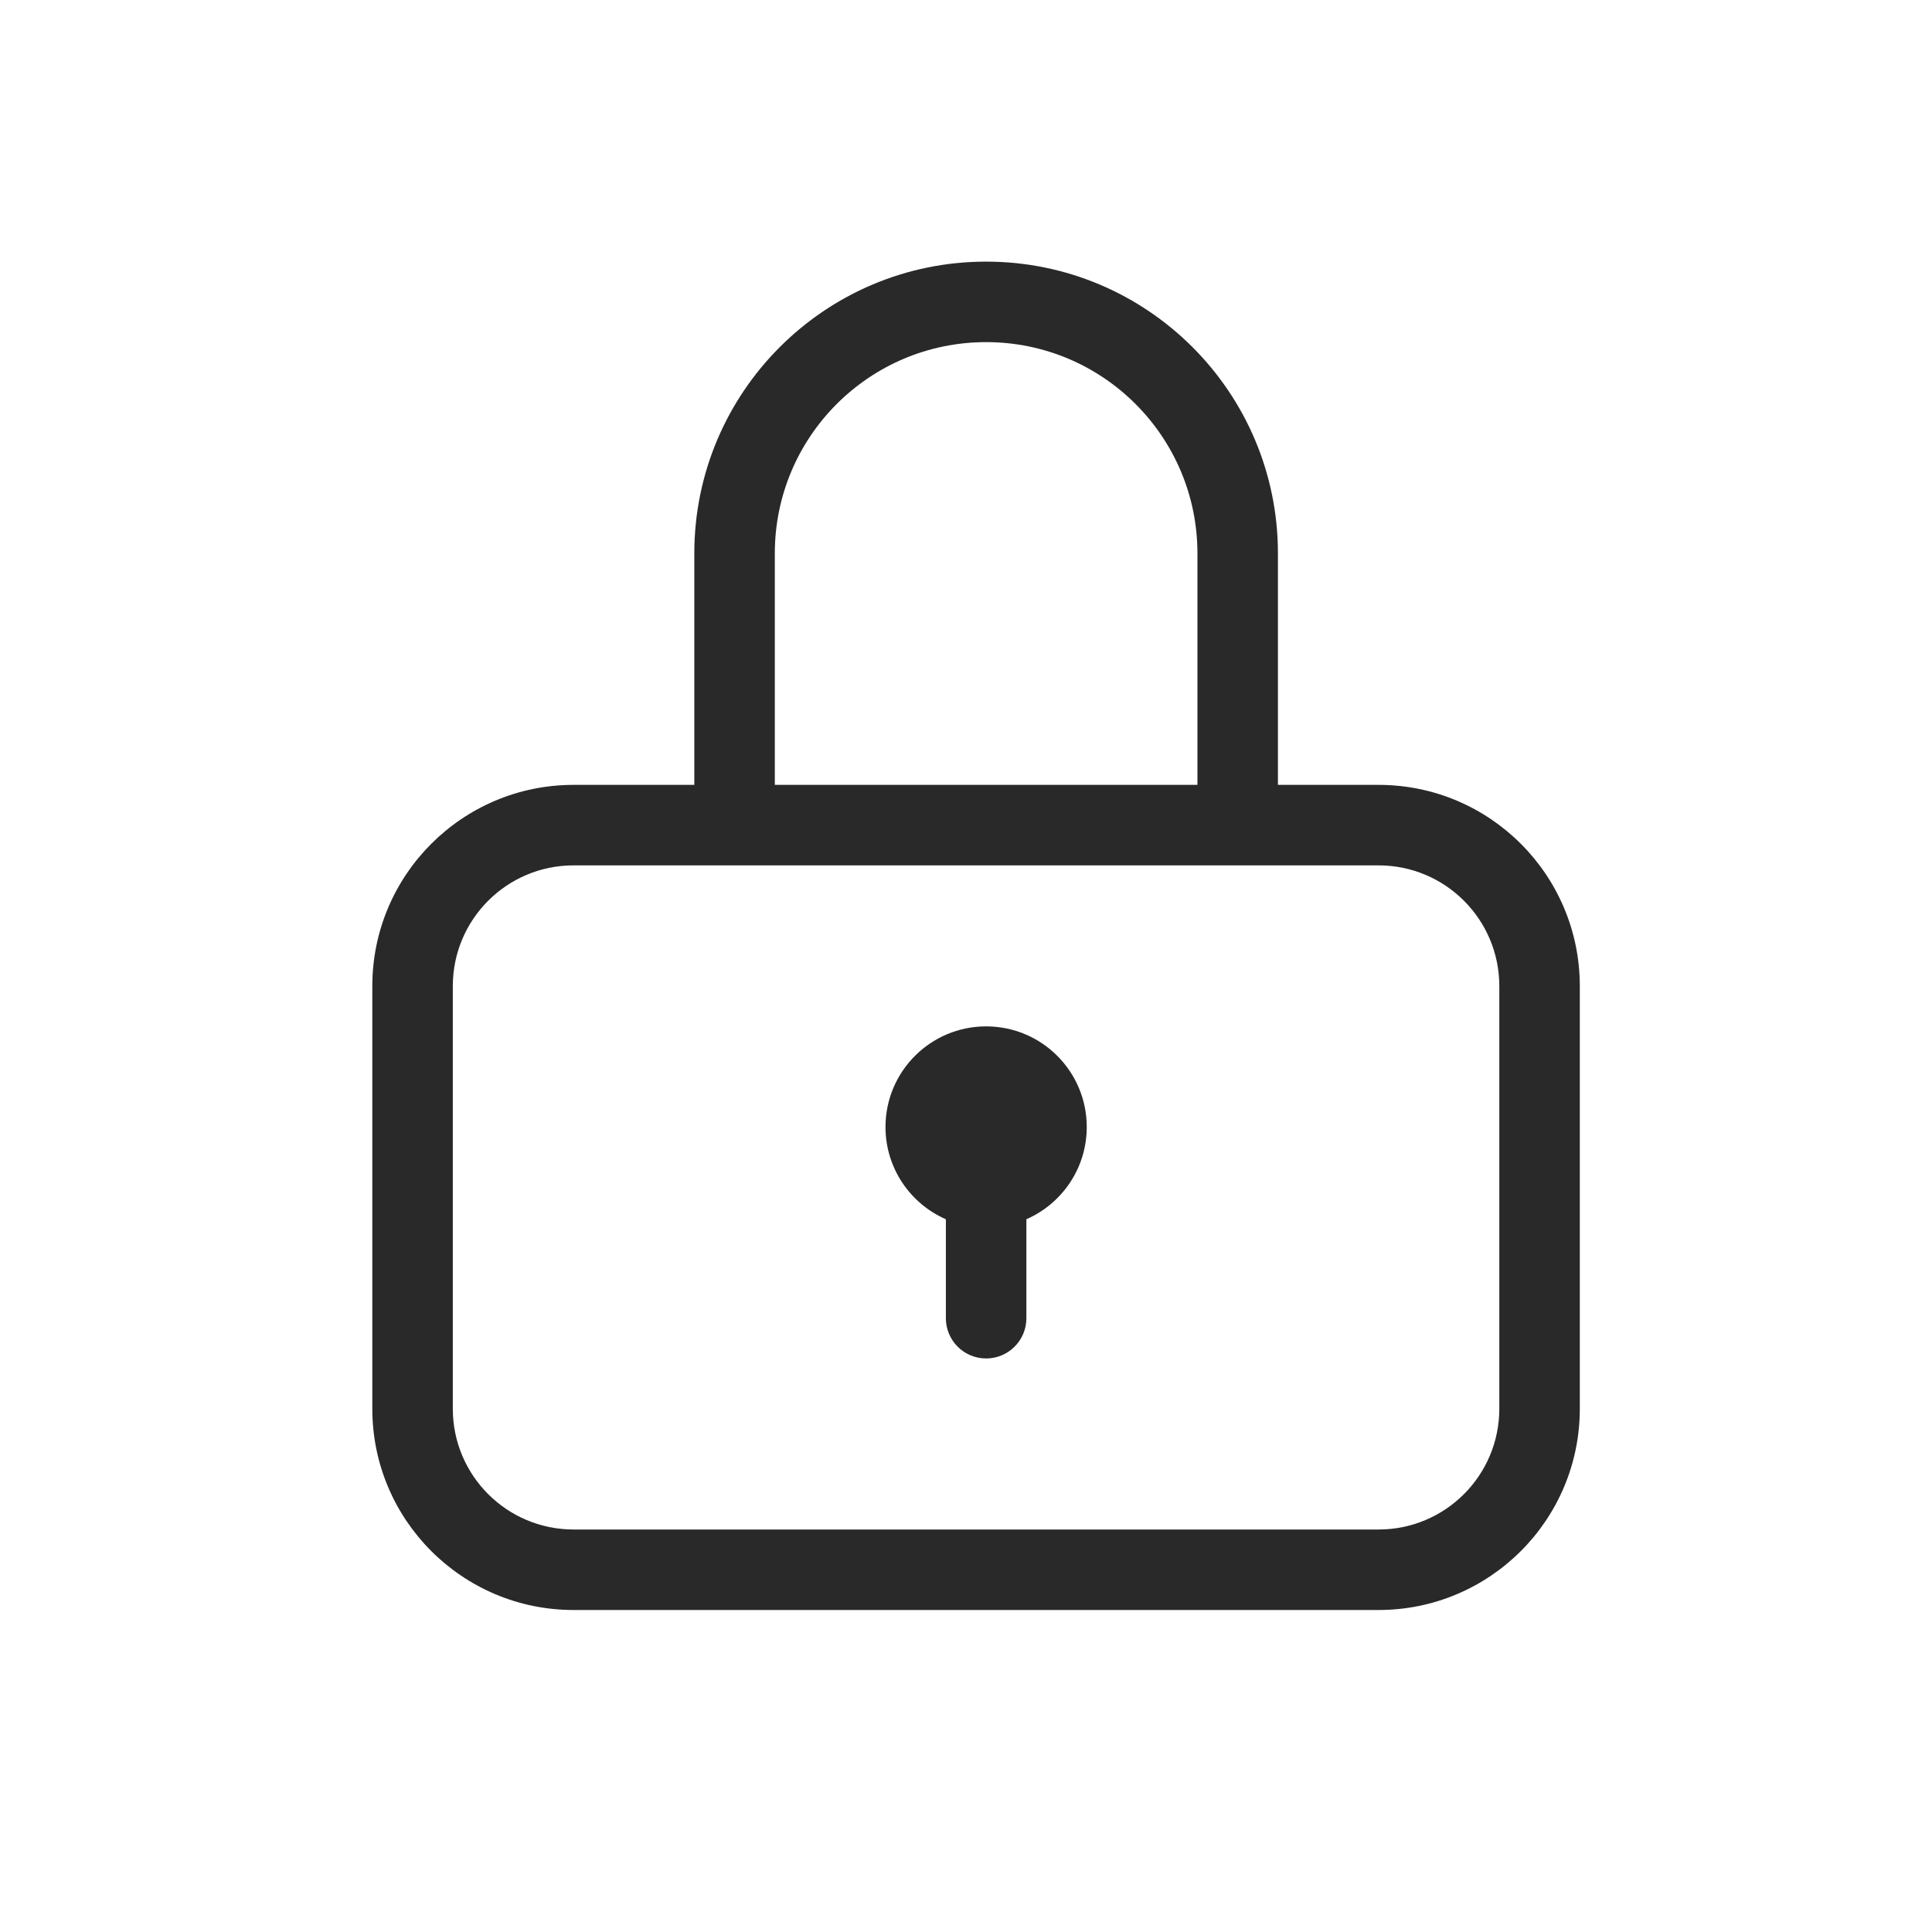 <svg width="96" height="96" viewBox="0 0 96 96" xmlns="http://www.w3.org/2000/svg">
<path fill-rule="evenodd" d="M34.5 27.5C34.5 19.492 40.992 13 49 13C57.008 13 63.5 19.492 63.5 27.5V39H68.5C74.023 39 78.5 43.477 78.5 49V70C78.5 75.523 74.023 80 68.5 80H28.5C22.977 80 18.5 75.523 18.5 70V49C18.5 43.477 22.977 39 28.5 39H34.5V27.5ZM38.5 39H59.5V27.5C59.5 21.701 54.799 17 49 17C43.201 17 38.5 21.701 38.5 27.5V39ZM61.5 43H28.5C25.186 43 22.5 45.686 22.5 49V70C22.5 73.314 25.186 76 28.5 76H68.5C71.814 76 74.5 73.314 74.5 70V49C74.5 45.686 71.814 43 68.5 43H61.5ZM47 60.584C45.234 59.812 44 58.05 44 56C44 53.239 46.239 51 49 51C51.761 51 54 53.239 54 56C54 58.05 52.766 59.812 51 60.584V65.501C51 66.606 50.105 67.501 49 67.501C47.895 67.501 47 66.606 47 65.501V60.584Z" fill="#292929"/>
</svg>
